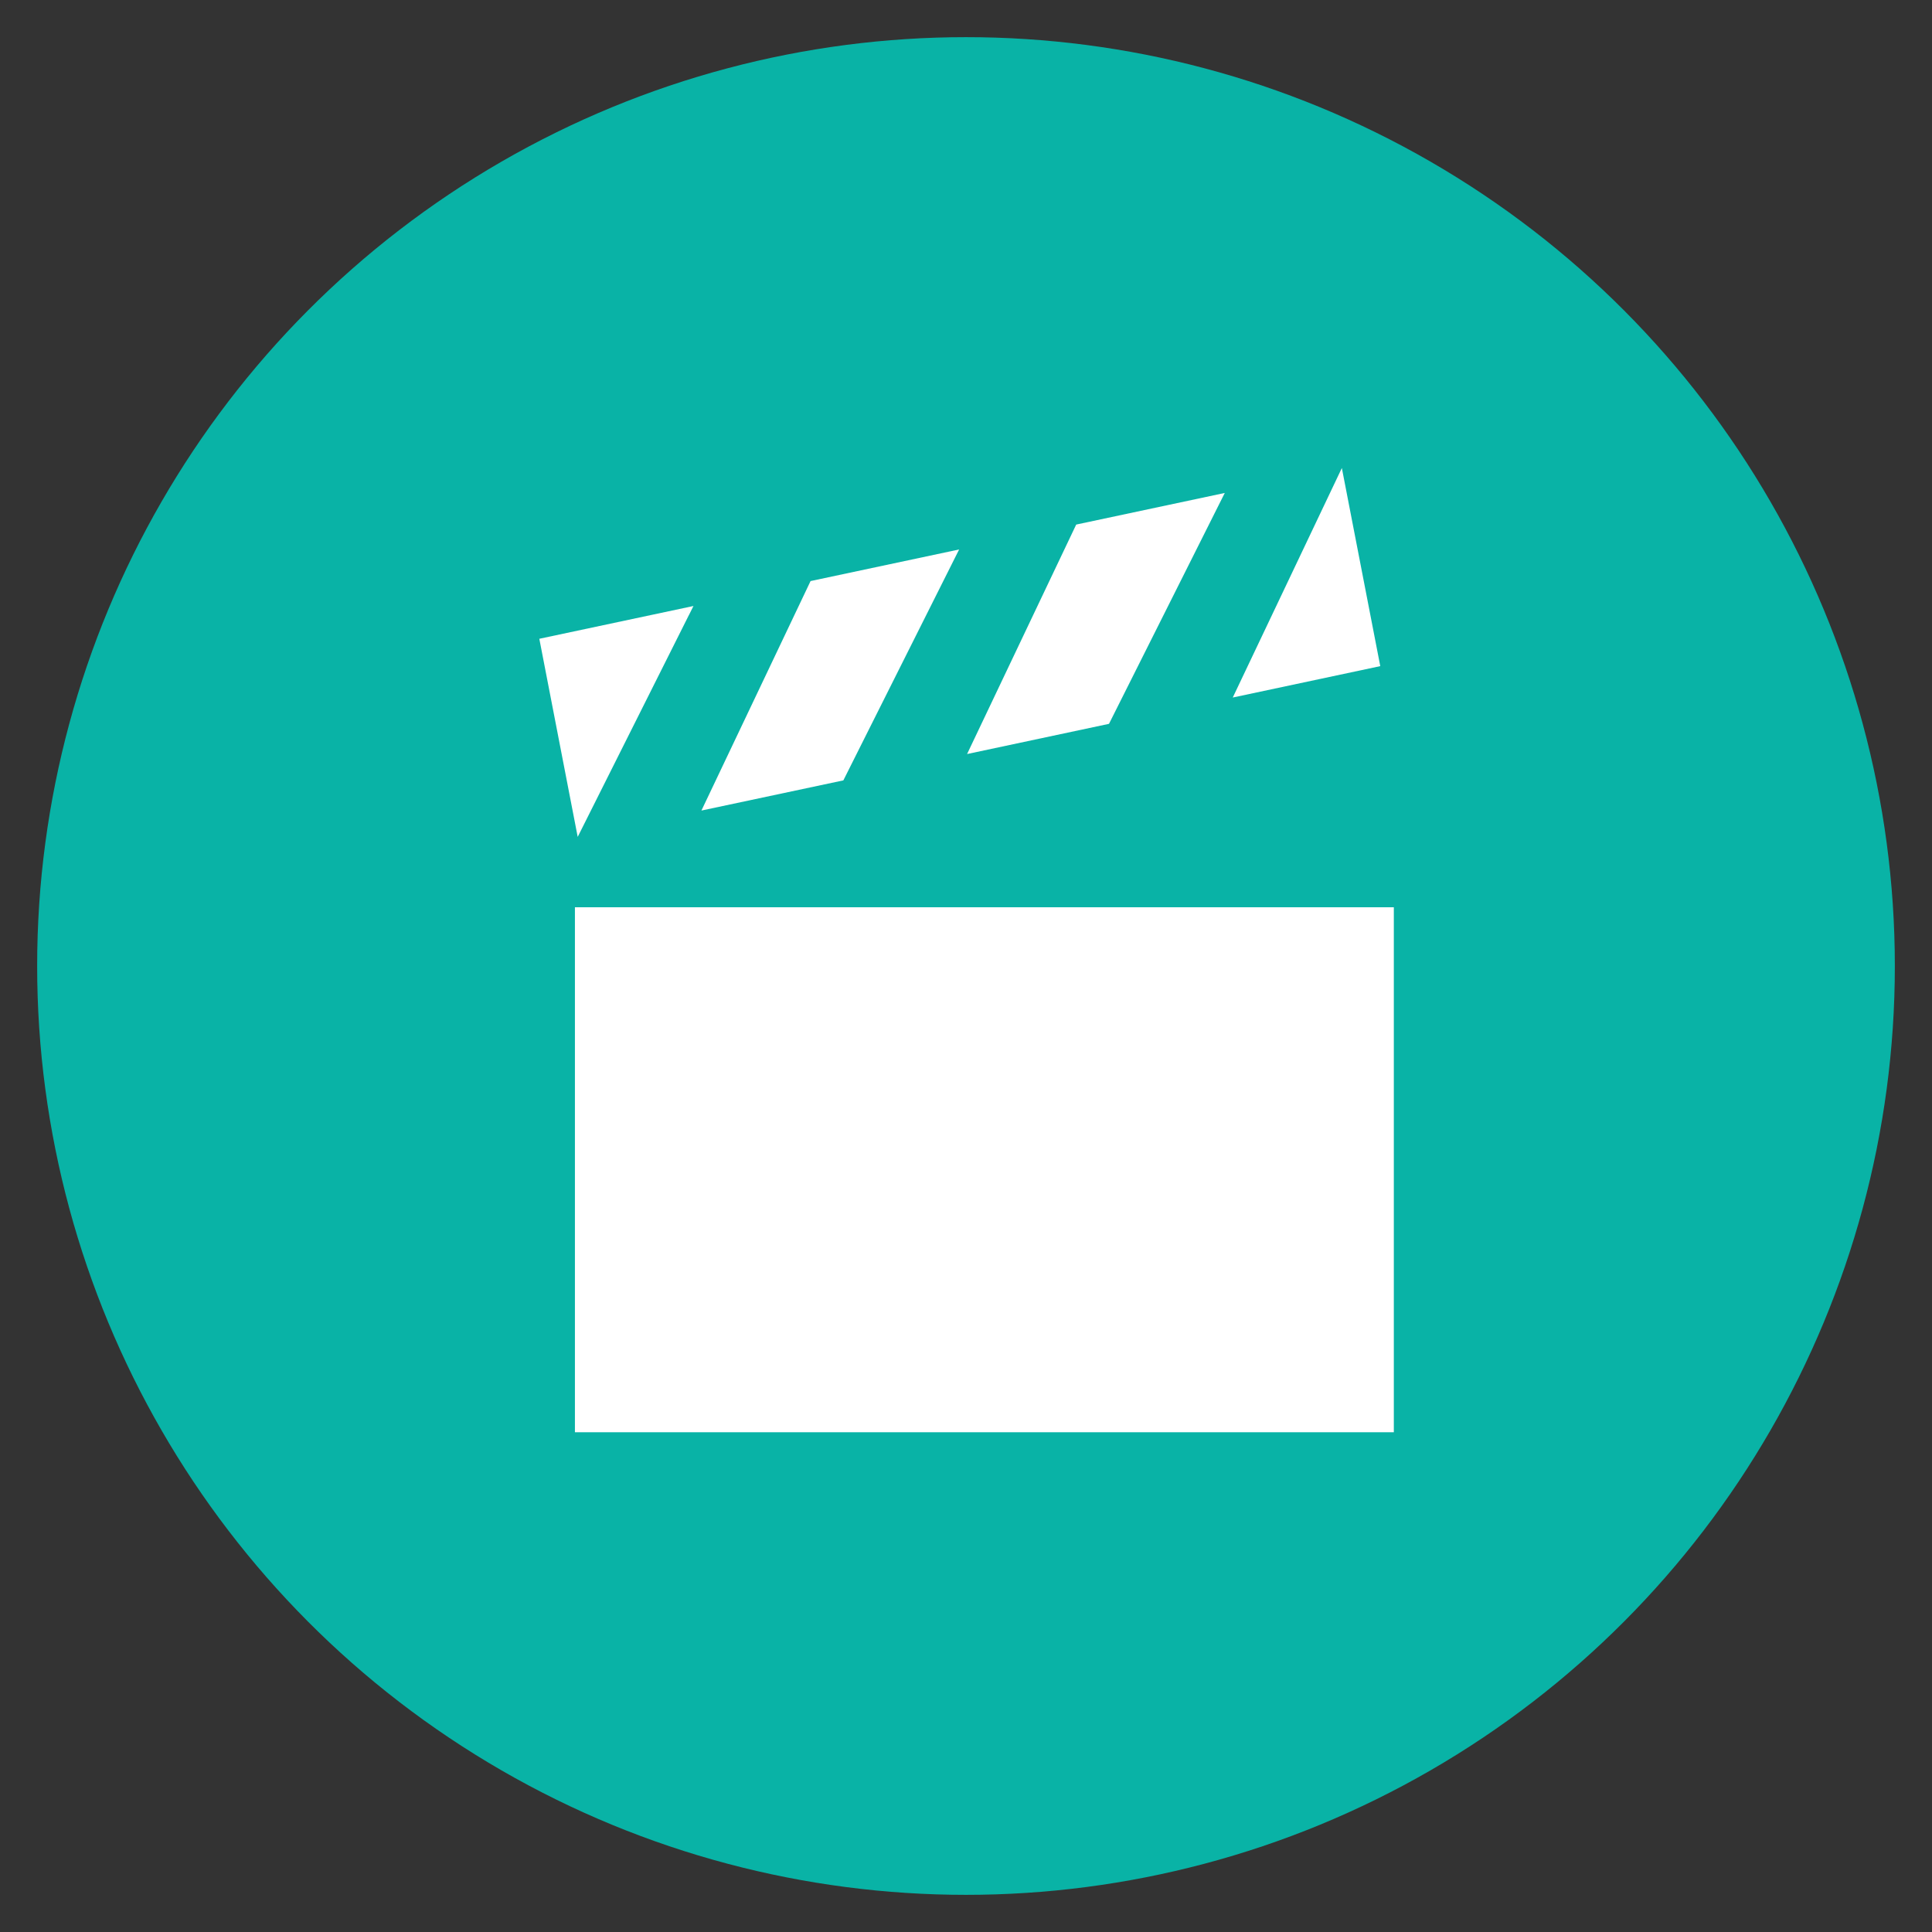 <?xml version="1.0" encoding="UTF-8" standalone="no"?>
<!-- Generator: Adobe Illustrator 17.1.0, SVG Export Plug-In . SVG Version: 6.00 Build 0)  -->

<svg
   xmlns:dc="http://purl.org/dc/elements/1.1/"
   xmlns:cc="http://creativecommons.org/ns#"
   xmlns:rdf="http://www.w3.org/1999/02/22-rdf-syntax-ns#"
   xmlns:svg="http://www.w3.org/2000/svg"
   xmlns="http://www.w3.org/2000/svg"
   xmlns:sodipodi="http://sodipodi.sourceforge.net/DTD/sodipodi-0.dtd"
   xmlns:inkscape="http://www.inkscape.org/namespaces/inkscape"
   version="1.1"
   id="Layer_1"
   x="0px"
   y="0px"
   viewBox="0 0 52 52"
   enable-background="new 0 0 52 52"
   xml:space="preserve"
   inkscape:version="0.48.4 r9939"
   width="100%"
   height="100%"
   sodipodi:docname="movies_hover.svg"><rect x="0" y="0" width="52" height="52" fill="#333333" stroke="none"/><defs
     id="defs3144" /><sodipodi:namedview
     pagecolor="#ffffff"
     bordercolor="#666666"
     borderopacity="1"
     objecttolerance="10"
     gridtolerance="10"
     guidetolerance="10"
     inkscape:pageopacity="0"
     inkscape:pageshadow="2"
     inkscape:window-width="712"
     inkscape:window-height="480"
     id="namedview3142"
     showgrid="false"
     inkscape:zoom="4.5384615"
     inkscape:cx="26"
     inkscape:cy="26"
     inkscape:window-x="451"
     inkscape:window-y="309"
     inkscape:window-maximized="0"
     inkscape:current-layer="Layer_1" /><circle
     cx="26"
     cy="26"
     r="25"
     id="circle3122"
     style="fill:#09b3a6;fill-opacity:1" /><g
     id="g3124"><rect
       x="15.474"
       y="24.419"
       fill="#FFFFFF"
       width="22.041"
       height="14.13"
       id="rect3126" /><g
       id="g3128"><polygon
         fill="none"
         points="18.544,16.552 18.672,16.309 18.665,16.31   "
         id="polygon3130" /><polygon
         fill="#FFFFFF"
         points="36.116,12.597 33.18,18.774 37.15,17.929   "
         id="polygon3132" /><polygon
         fill="#FFFFFF"
         points="18.544,16.552 18.665,16.31 18.672,16.309 18.672,16.309 14.516,17.193 15.549,22.525     18.543,16.552 18.543,16.552   "
         id="polygon3134" /><polygon
         fill="#FFFFFF"
         points="21.8,15.643 21.816,15.64 18.879,21.816 22.699,21.004 25.815,14.789 21.8,15.643   "
         id="polygon3136" /><polygon
         fill="#FFFFFF"
         points="26.029,20.295 29.849,19.482 32.965,13.268 28.966,14.119   "
         id="polygon3138" /><polygon
         fill="#27AAE1"
         points="18.543,16.552 18.543,16.552 18.544,16.552   "
         id="polygon3140" /></g></g></svg>